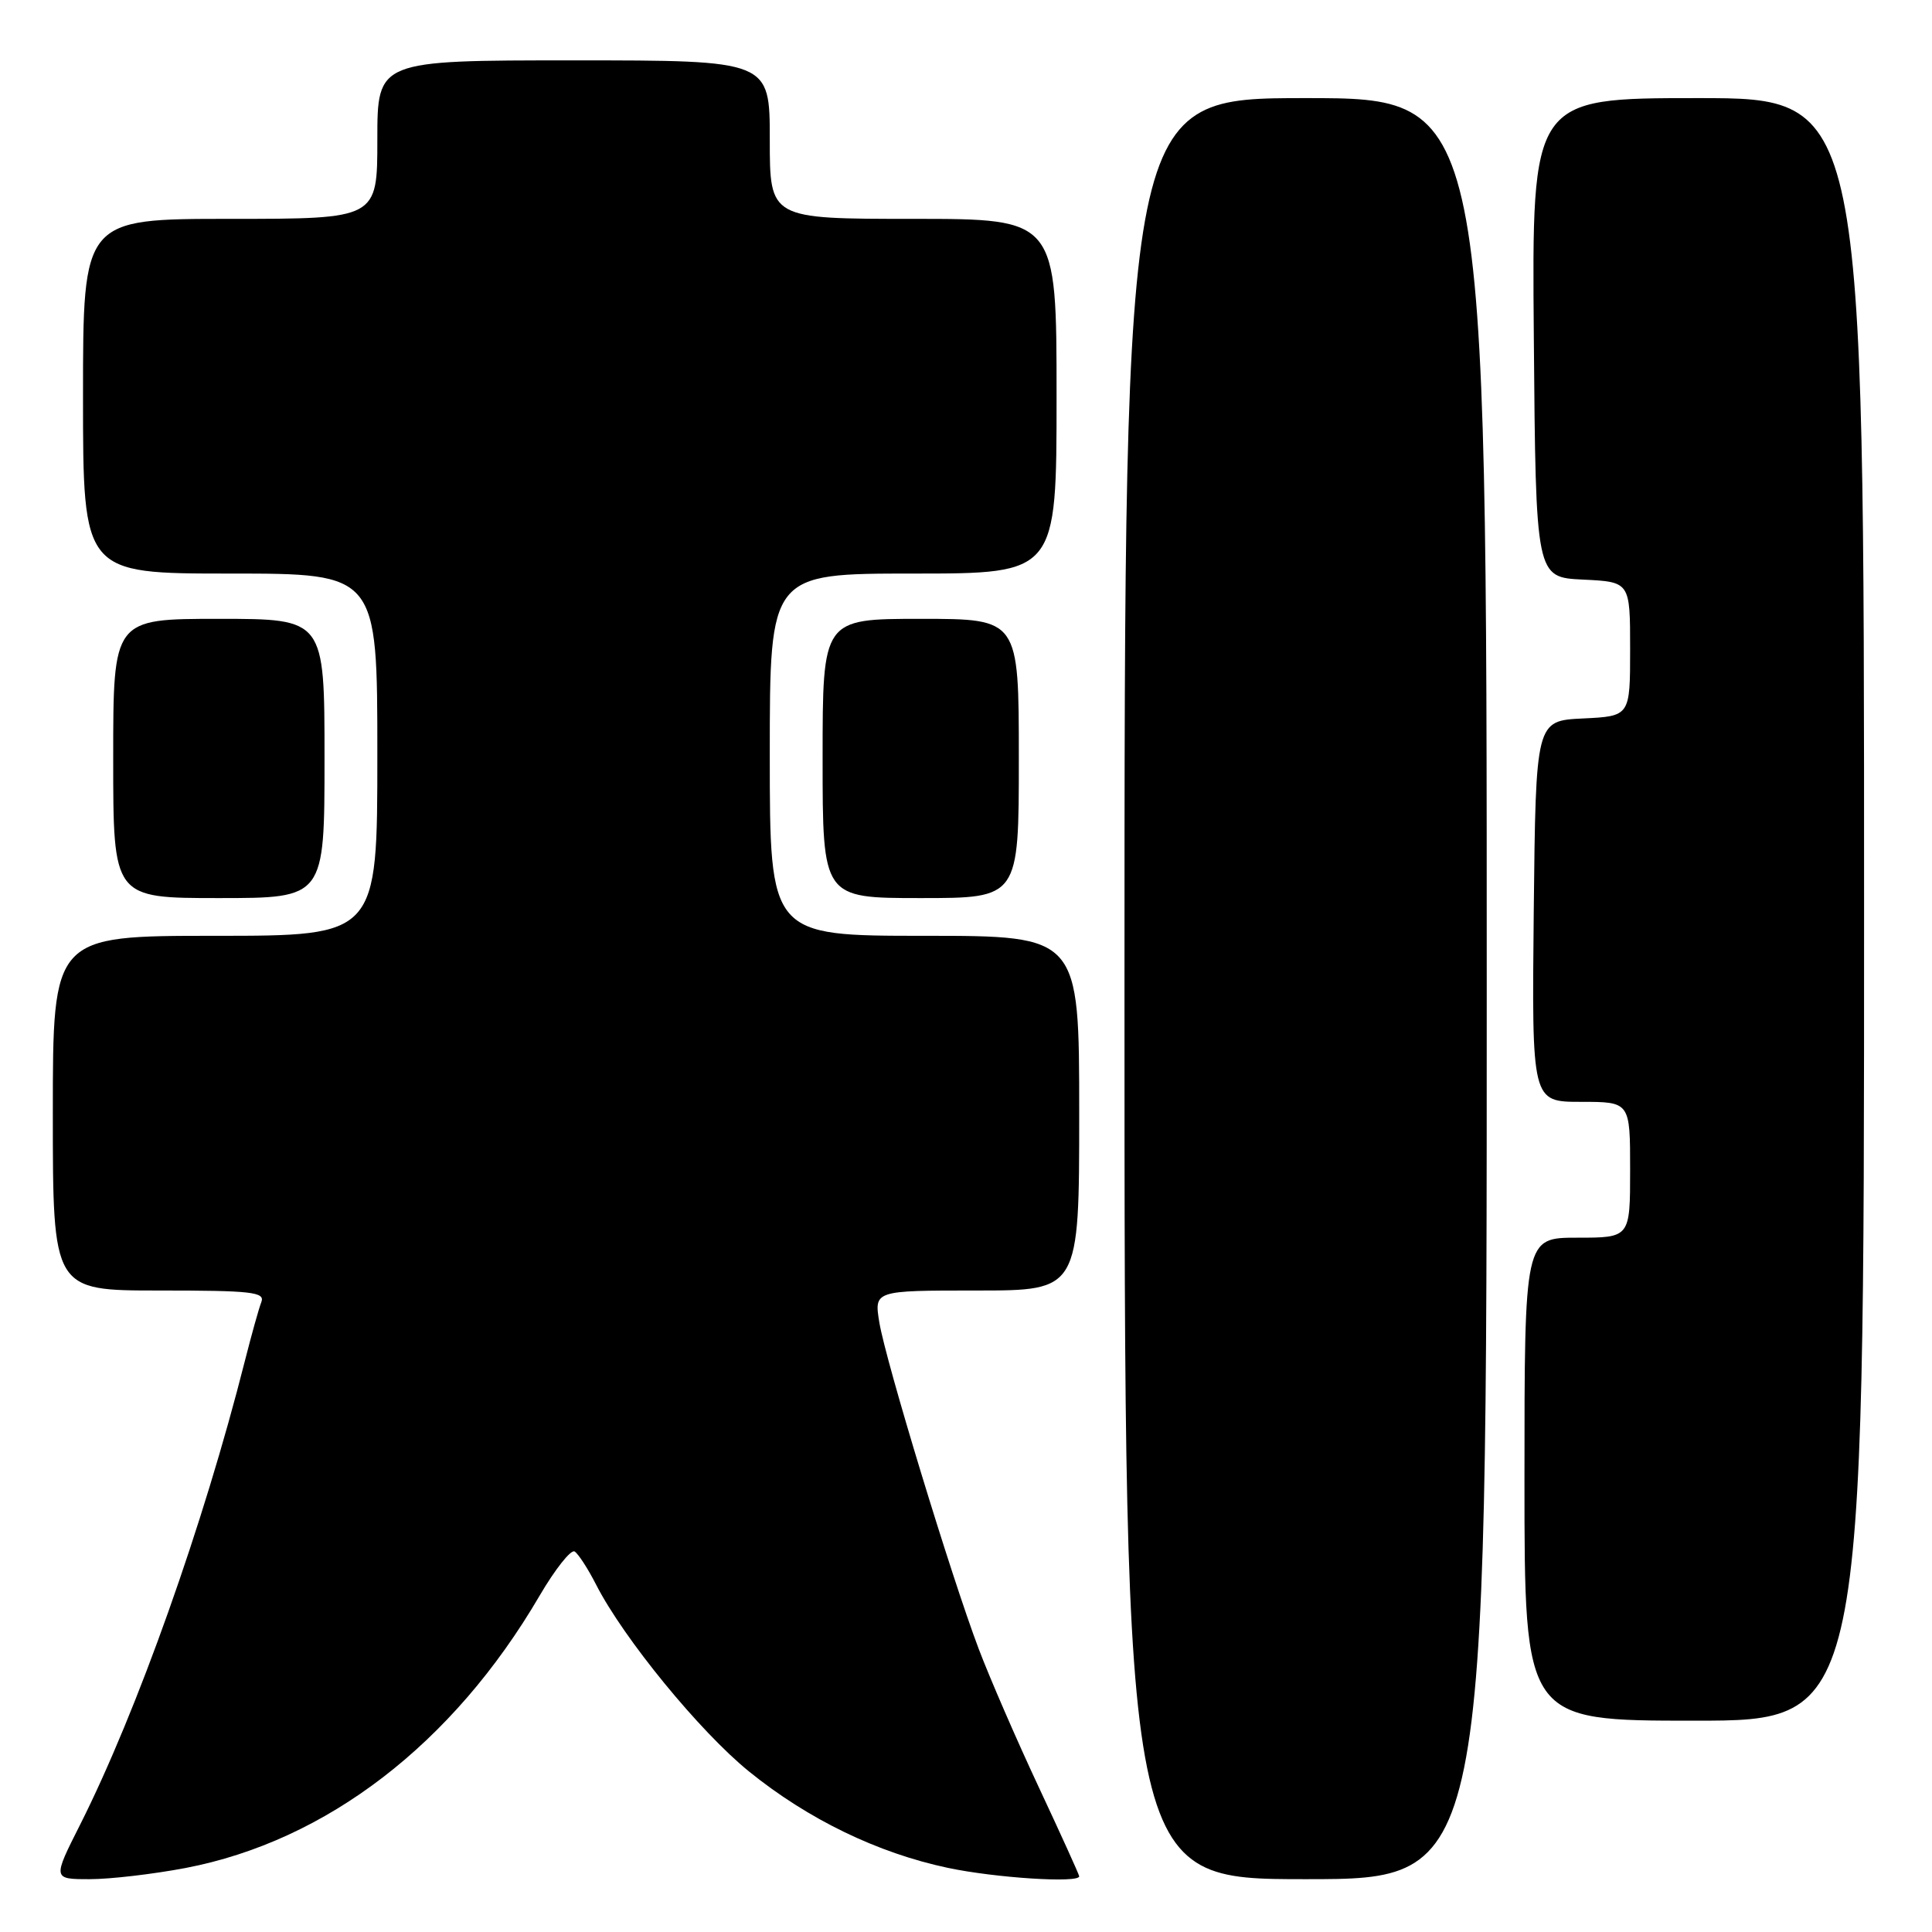 <?xml version="1.0" encoding="UTF-8" standalone="no"?>
<!DOCTYPE svg PUBLIC "-//W3C//DTD SVG 1.1//EN" "http://www.w3.org/Graphics/SVG/1.1/DTD/svg11.dtd" >
<svg xmlns="http://www.w3.org/2000/svg" xmlns:xlink="http://www.w3.org/1999/xlink" version="1.1" viewBox="0 0 256 256">
 <g >
 <path fill="currentColor"
d=" M 24.58 247.52 C 43.27 243.94 60.02 231.07 71.48 211.47 C 73.55 207.93 75.65 205.28 76.14 205.58 C 76.63 205.89 77.91 207.86 78.98 209.96 C 82.61 217.08 92.75 229.47 99.26 234.74 C 107.07 241.06 116.28 245.53 125.59 247.50 C 131.86 248.83 143.00 249.55 143.00 248.62 C 143.00 248.42 140.60 243.13 137.67 236.87 C 134.74 230.62 131.15 222.35 129.69 218.50 C 126.02 208.81 117.38 180.41 116.52 175.25 C 115.82 171.00 115.82 171.00 129.41 171.00 C 143.00 171.00 143.00 171.00 143.00 147.50 C 143.00 124.00 143.00 124.00 122.50 124.00 C 102.00 124.00 102.00 124.00 102.00 100.00 C 102.00 76.00 102.00 76.00 121.00 76.00 C 140.00 76.00 140.00 76.00 140.00 52.50 C 140.00 29.00 140.00 29.00 121.00 29.00 C 102.00 29.00 102.00 29.00 102.00 18.50 C 102.00 8.00 102.00 8.00 76.00 8.00 C 50.00 8.00 50.00 8.00 50.00 18.50 C 50.00 29.00 50.00 29.00 30.50 29.00 C 11.00 29.00 11.00 29.00 11.00 52.50 C 11.00 76.00 11.00 76.00 30.50 76.00 C 50.00 76.00 50.00 76.00 50.00 100.00 C 50.00 124.00 50.00 124.00 28.50 124.00 C 7.00 124.00 7.00 124.00 7.00 147.50 C 7.00 171.00 7.00 171.00 21.11 171.00 C 33.37 171.00 35.14 171.20 34.63 172.53 C 34.30 173.37 33.33 176.86 32.46 180.28 C 26.95 202.06 18.16 226.79 10.63 241.75 C 6.97 249.00 6.97 249.00 11.90 249.00 C 14.61 249.00 20.31 248.33 24.58 247.52 Z  M 197.00 131.00 C 197.00 13.00 197.00 13.00 173.00 13.00 C 149.00 13.00 149.00 13.00 149.00 131.00 C 149.00 249.00 149.00 249.00 173.00 249.00 C 197.00 249.00 197.00 249.00 197.00 131.00 Z  M 247.00 120.50 C 247.00 13.00 247.00 13.00 224.99 13.00 C 202.97 13.00 202.97 13.00 203.24 44.75 C 203.50 76.50 203.50 76.50 209.75 76.80 C 216.00 77.10 216.00 77.10 216.00 86.00 C 216.00 94.90 216.00 94.90 209.75 95.20 C 203.50 95.50 203.50 95.50 203.23 120.75 C 202.97 146.00 202.97 146.00 209.48 146.00 C 216.00 146.00 216.00 146.00 216.00 155.00 C 216.00 164.00 216.00 164.00 209.00 164.00 C 202.00 164.00 202.00 164.00 202.00 196.00 C 202.00 228.00 202.00 228.00 224.50 228.00 C 247.00 228.00 247.00 228.00 247.00 120.50 Z  M 43.00 100.50 C 43.00 82.00 43.00 82.00 29.00 82.00 C 15.00 82.00 15.00 82.00 15.00 100.50 C 15.00 119.00 15.00 119.00 29.00 119.00 C 43.00 119.00 43.00 119.00 43.00 100.50 Z  M 135.00 100.50 C 135.00 82.00 135.00 82.00 122.00 82.00 C 109.00 82.00 109.00 82.00 109.00 100.50 C 109.00 119.00 109.00 119.00 122.00 119.00 C 135.00 119.00 135.00 119.00 135.00 100.50 Z "/>
</g>
</svg>